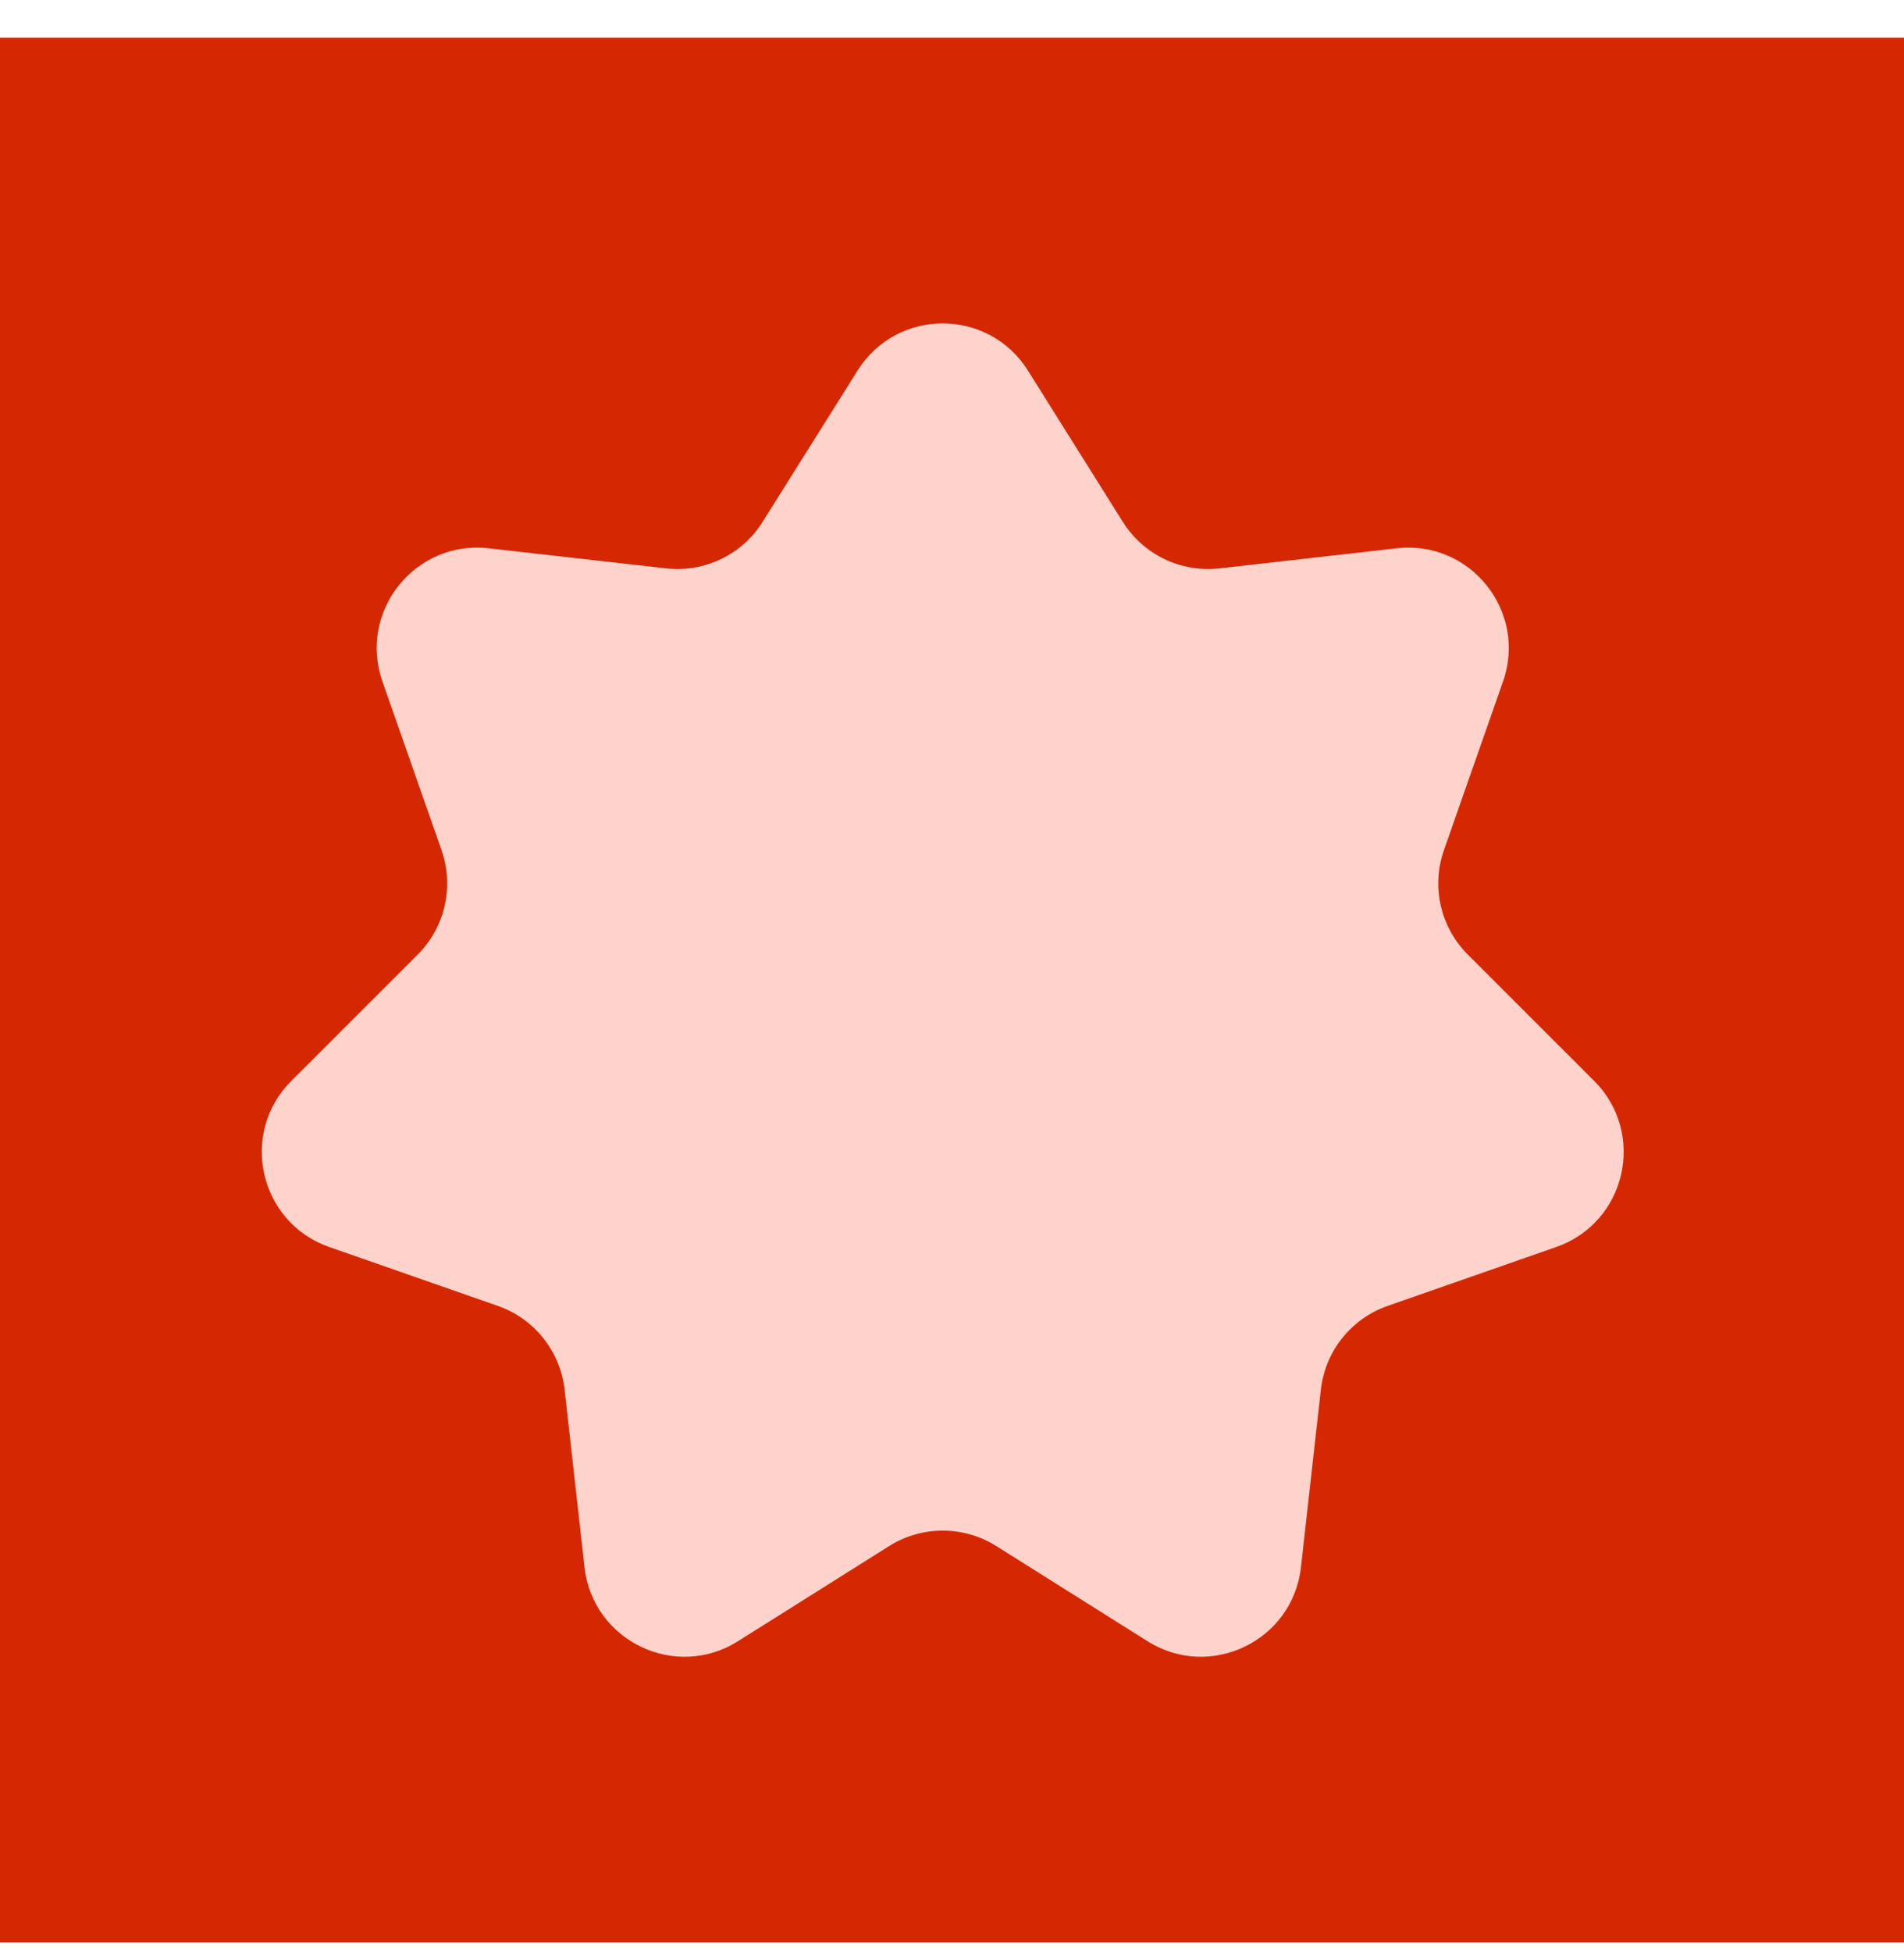 <svg width="40" height="41" viewBox="0 0 40 41" fill="none" xmlns="http://www.w3.org/2000/svg">
<rect y="0.792" width="40" height="40" fill="#D52802"/>
<path d="M18.016 7.782C18.844 6.462 20.767 6.462 21.595 7.782L23.589 10.96C24.021 11.648 24.809 12.027 25.617 11.936L29.345 11.514C30.893 11.338 32.092 12.842 31.576 14.312L30.335 17.853C30.066 18.619 30.261 19.472 30.836 20.046L33.49 22.698C34.593 23.799 34.165 25.674 32.694 26.187L29.152 27.424C28.385 27.692 27.839 28.376 27.749 29.184L27.331 32.912C27.157 34.461 25.425 35.295 24.106 34.465L20.93 32.467C20.243 32.035 19.368 32.035 18.68 32.467L15.505 34.465C14.186 35.295 12.453 34.461 12.28 32.912L11.862 29.184C11.771 28.376 11.226 27.692 10.459 27.424L6.917 26.187C5.446 25.674 5.018 23.799 6.121 22.698L8.775 20.046C9.35 19.472 9.544 18.619 9.276 17.853L8.035 14.312C7.519 12.842 8.718 11.338 10.266 11.514L13.994 11.936C14.801 12.027 15.59 11.648 16.021 10.96L18.016 7.782Z" fill="#FDD3CB"/>
</svg>
